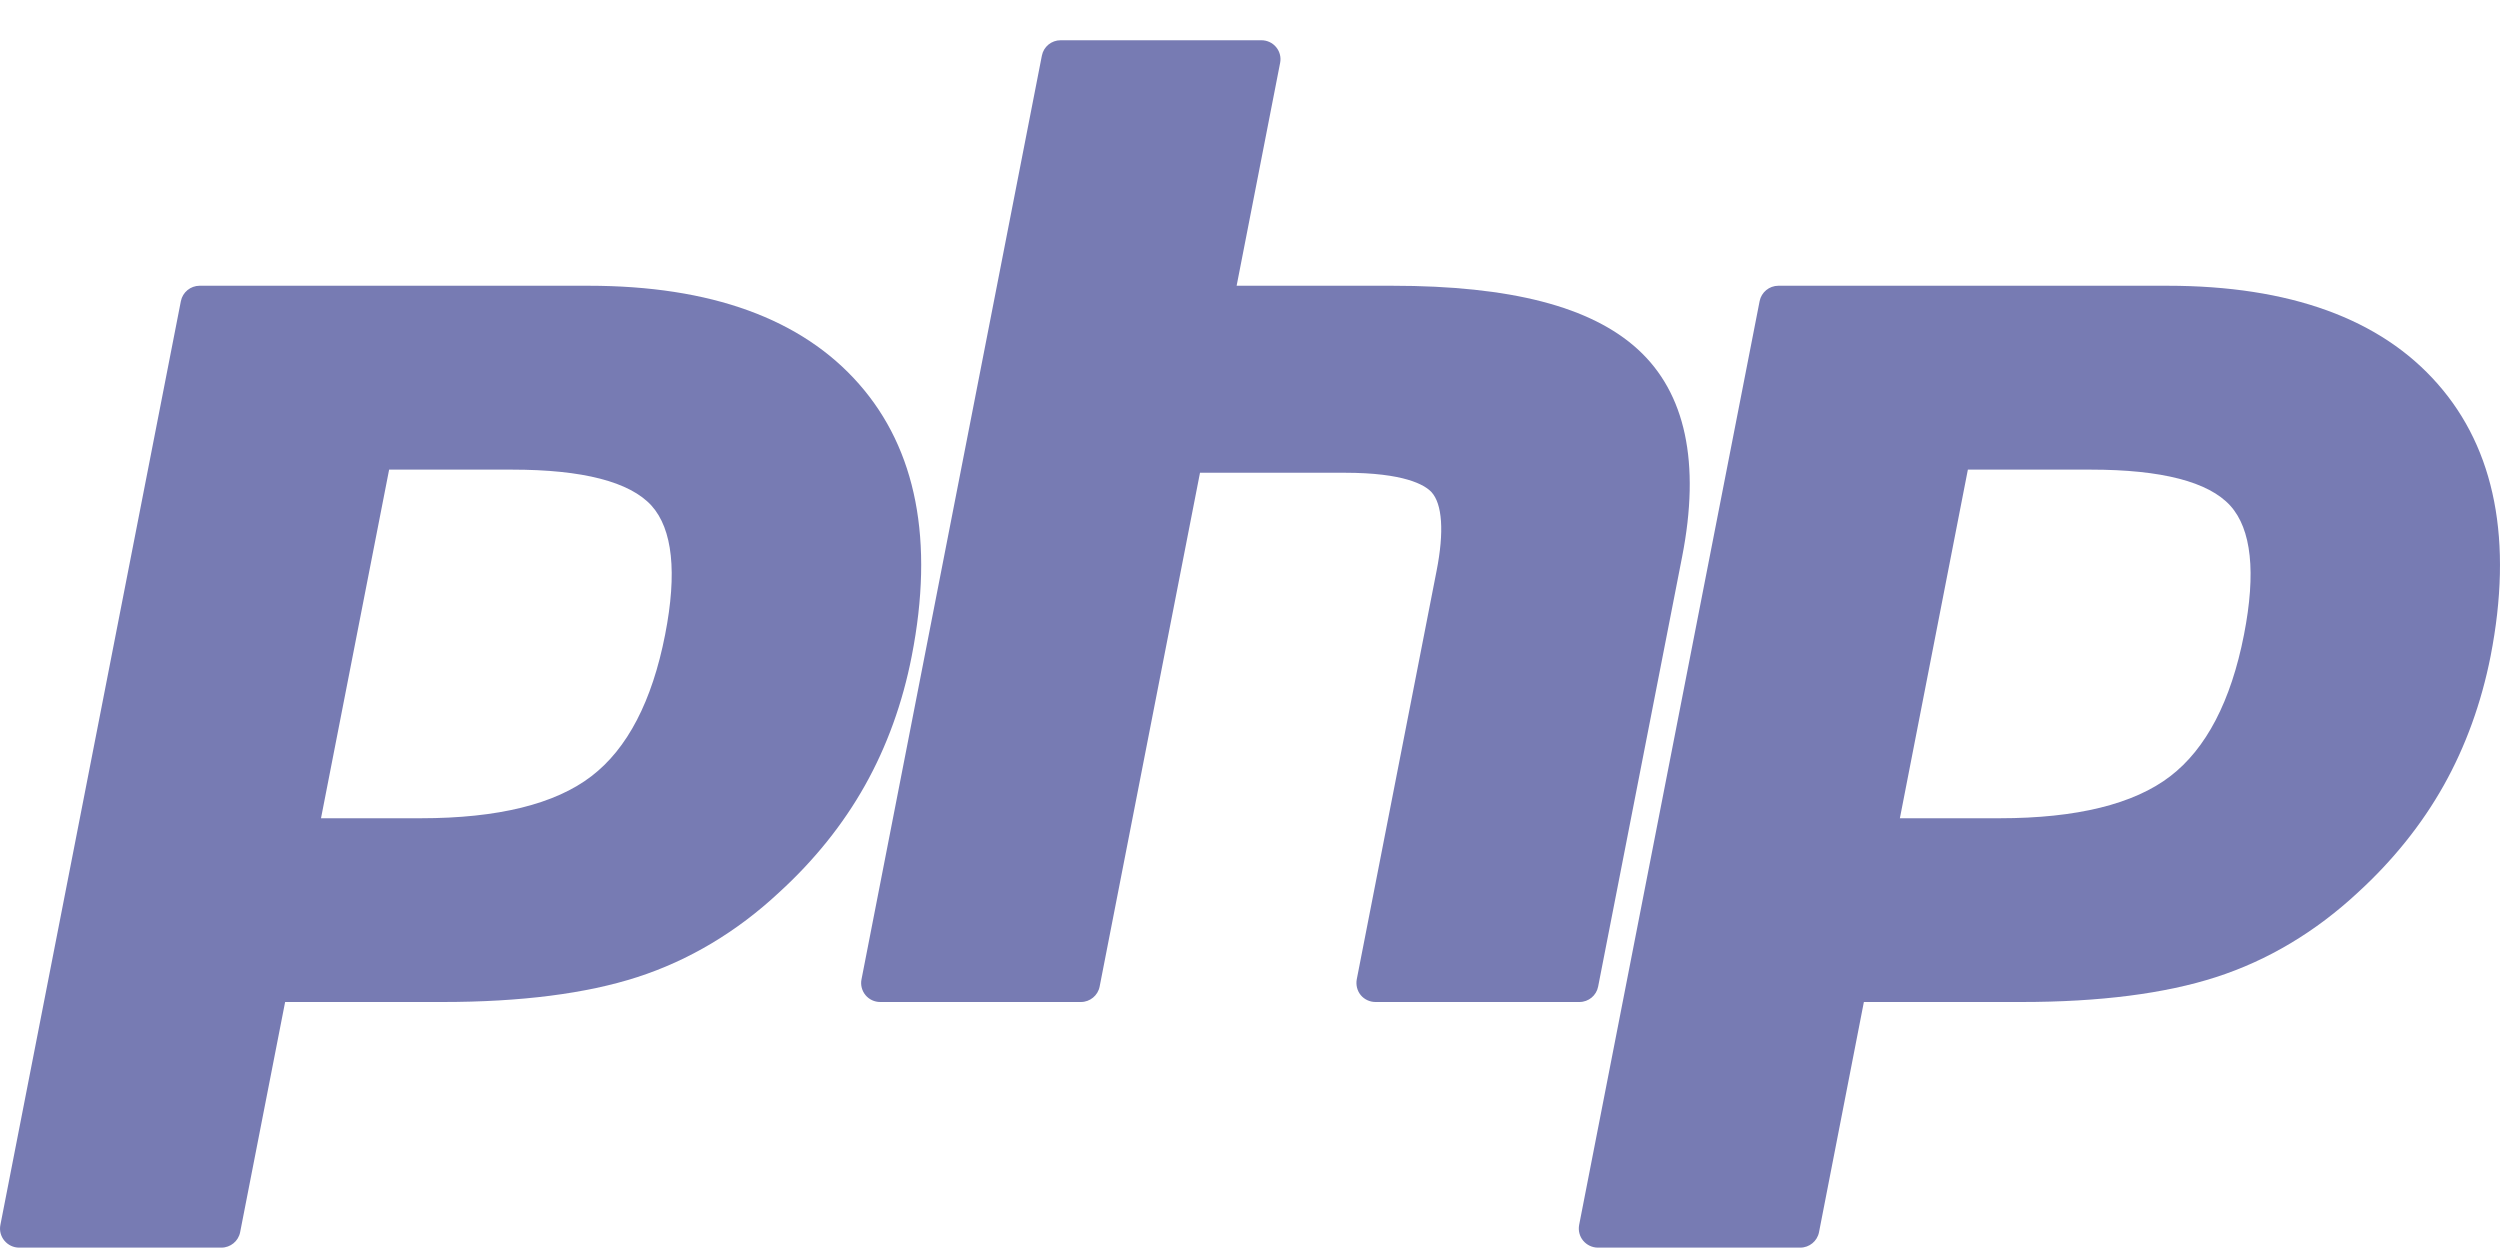 <svg width="20" height="10" viewBox="0 0 20 10" fill="none" xmlns="http://www.w3.org/2000/svg">
<path d="M3.367 6.546C3.982 6.546 4.441 6.433 4.731 6.21C5.019 5.99 5.217 5.609 5.321 5.077C5.418 4.58 5.381 4.233 5.212 4.045C5.038 3.854 4.662 3.757 4.096 3.757H3.113L2.568 6.546H3.367ZM0.153 9.981C0.107 9.981 0.064 9.96 0.035 9.925C0.006 9.89 -0.006 9.844 0.003 9.8L1.447 2.409C1.461 2.338 1.524 2.286 1.597 2.286H4.708C5.686 2.286 6.414 2.55 6.872 3.072C7.332 3.595 7.474 4.328 7.294 5.248C7.221 5.623 7.095 5.971 6.92 6.283C6.745 6.595 6.513 6.884 6.231 7.141C5.894 7.455 5.512 7.683 5.098 7.817C4.69 7.949 4.166 8.016 3.541 8.016H2.281L1.921 9.858C1.907 9.929 1.844 9.981 1.771 9.981H0.153Z" fill="#777BB3"/>
<path d="M11.004 8.016C10.959 8.016 10.915 7.996 10.886 7.961C10.857 7.926 10.846 7.879 10.854 7.835L11.493 4.565C11.554 4.254 11.539 4.031 11.451 3.936C11.397 3.879 11.235 3.782 10.757 3.782H9.6L8.797 7.893C8.783 7.964 8.72 8.016 8.647 8.016H7.042C6.996 8.016 6.953 7.996 6.924 7.961C6.895 7.926 6.883 7.879 6.892 7.835L8.335 0.445C8.349 0.373 8.412 0.322 8.485 0.322H10.091C10.137 0.322 10.18 0.342 10.209 0.377C10.238 0.412 10.25 0.458 10.241 0.503L9.893 2.286H11.137C12.086 2.286 12.729 2.453 13.103 2.795C13.485 3.144 13.604 3.702 13.457 4.454L12.785 7.893C12.771 7.964 12.709 8.016 12.635 8.016H11.004Z" fill="#777BB3"/>
<path d="M15.998 6.546C16.612 6.546 17.072 6.433 17.362 6.21C17.649 5.99 17.848 5.609 17.952 5.077C18.049 4.58 18.012 4.233 17.842 4.045C17.668 3.854 17.293 3.757 16.726 3.757H15.743L15.199 6.546H15.998ZM12.783 9.981C12.738 9.981 12.694 9.96 12.665 9.925C12.636 9.89 12.625 9.844 12.633 9.8L14.077 2.409C14.091 2.338 14.154 2.286 14.227 2.286H17.339C18.317 2.286 19.045 2.55 19.502 3.072C19.962 3.595 20.104 4.328 19.925 5.248C19.851 5.623 19.725 5.971 19.55 6.283C19.375 6.595 19.143 6.884 18.862 7.141C18.524 7.455 18.143 7.683 17.728 7.817C17.32 7.949 16.797 8.016 16.172 8.016H14.911L14.552 9.858C14.538 9.929 14.475 9.981 14.402 9.981H12.783Z" fill="#777BB3"/>
</svg>
